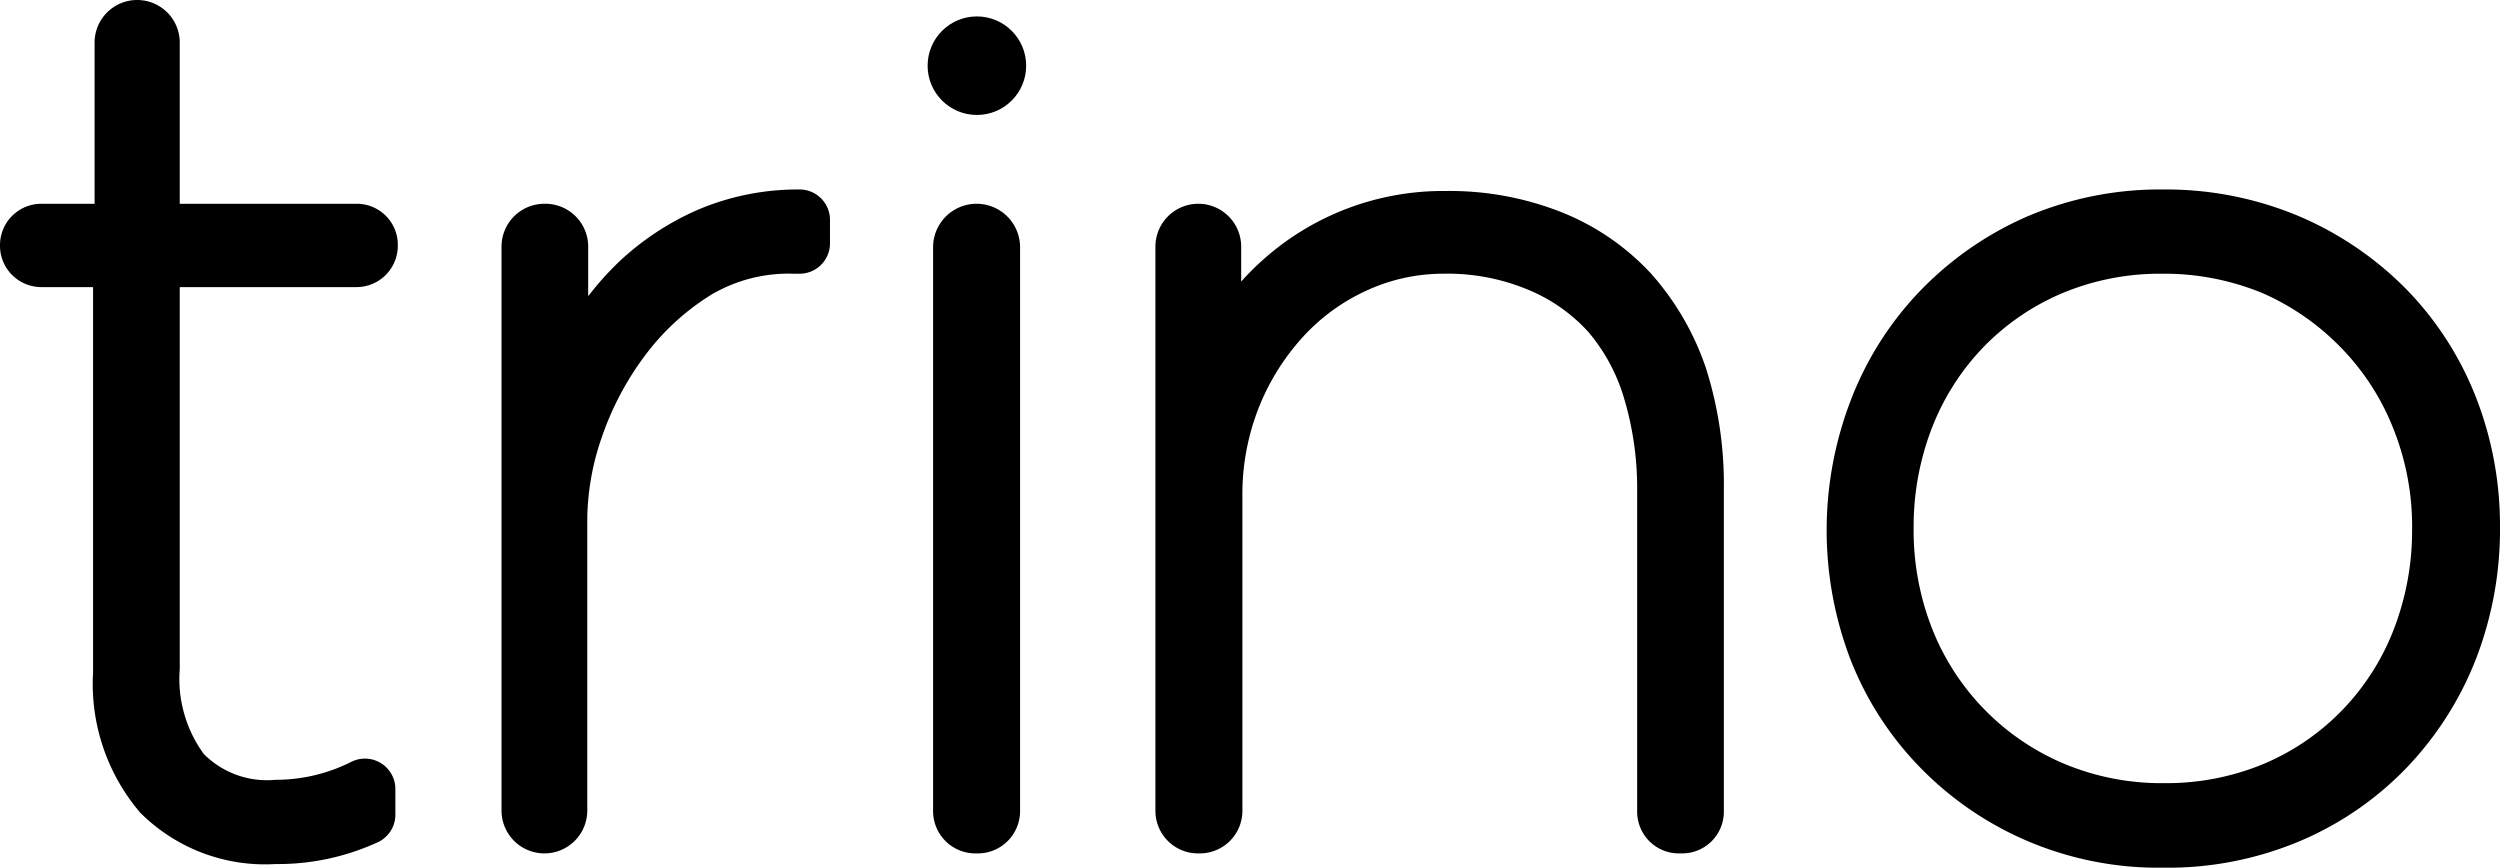 <svg xmlns="http://www.w3.org/2000/svg" viewBox="0 0 82.2 28.53"><defs><style>.cls-1{fill:current-color;}</style></defs><g id="Layer_2" data-name="Layer 2"><g id="Layer_3" data-name="Layer 3"><path class="cls-1" d="M11.73,6.7H5.91V1.4A1.4,1.4,0,0,0,4.51,0h0a1.4,1.4,0,0,0-1.4,1.4V6.7H1.36A1.36,1.36,0,0,0,0,8.06H0A1.36,1.36,0,0,0,1.36,9.44h1.7V22.11a6.52,6.52,0,0,0,1.55,4.61,5.8,5.8,0,0,0,4.45,1.69,7.88,7.88,0,0,0,3.39-.73,1,1,0,0,0,.55-.89v-.85a1,1,0,0,0-1.45-.89,5.53,5.53,0,0,1-2.49.59,2.93,2.93,0,0,1-2.36-.85A4.19,4.19,0,0,1,5.91,22V9.44h5.82a1.36,1.36,0,0,0,1.35-1.35V8A1.35,1.35,0,0,0,11.73,6.7Z"/><path class="cls-1" d="M26.27,6.23a8.39,8.39,0,0,0-3.33.67,9.05,9.05,0,0,0-2.6,1.72,9.91,9.91,0,0,0-1,1.12V8.11A1.41,1.41,0,0,0,17.9,6.7h0a1.41,1.41,0,0,0-1.41,1.41V26.65a1.41,1.41,0,0,0,1.41,1.41h0a1.41,1.41,0,0,0,1.41-1.41V17a8.46,8.46,0,0,1,.49-2.66,9.7,9.7,0,0,1,1.4-2.64,7.9,7.9,0,0,1,2.17-2A5,5,0,0,1,26.1,9h.19a1,1,0,0,0,1-1V7.23A1,1,0,0,0,26.27,6.23Z"/><path class="cls-1" d="M32.1,6.7h0a1.43,1.43,0,0,0-1.42,1.42V26.67a1.39,1.39,0,0,0,1.39,1.39h.08a1.39,1.39,0,0,0,1.39-1.39V8.12A1.43,1.43,0,0,0,32.1,6.7Z"/><path class="cls-1" d="M54.29,9A8.07,8.07,0,0,0,51.4,7a10,10,0,0,0-3.87-.72,8.87,8.87,0,0,0-6,2.26,8.15,8.15,0,0,0-.72.72V8.1a1.41,1.41,0,0,0-1.41-1.4h0a1.41,1.41,0,0,0-1.41,1.4V26.67a1.4,1.4,0,0,0,1.4,1.39h.06a1.4,1.4,0,0,0,1.4-1.39V16.34a7.78,7.78,0,0,1,.52-2.89,7.61,7.61,0,0,1,1.45-2.35,6.45,6.45,0,0,1,2.1-1.54A6,6,0,0,1,47.43,9a6.89,6.89,0,0,1,2.8.52,5.52,5.52,0,0,1,2,1.4,6,6,0,0,1,1.18,2.21,10.34,10.34,0,0,1,.42,3V26.69a1.37,1.37,0,0,0,1.38,1.37h.1a1.37,1.37,0,0,0,1.37-1.37V16.1a12.6,12.6,0,0,0-.59-4A9,9,0,0,0,54.29,9Z"/><path class="cls-1" d="M81.42,13.09a10.63,10.63,0,0,0-2.27-3.55,11,11,0,0,0-3.51-2.41,11.28,11.28,0,0,0-4.51-.9,11.11,11.11,0,0,0-4.55.92,11,11,0,0,0-3.49,2.46,10.7,10.7,0,0,0-2.24,3.56,11.91,11.91,0,0,0,0,8.53,10.6,10.6,0,0,0,2.27,3.52,10.89,10.89,0,0,0,3.49,2.41,11,11,0,0,0,4.52.9,11.2,11.2,0,0,0,4.55-.9,10.6,10.6,0,0,0,3.5-2.44,10.92,10.92,0,0,0,2.24-3.55,11.83,11.83,0,0,0,.78-4.34A11.6,11.6,0,0,0,81.42,13.09ZM71.17,25.75a8.31,8.31,0,0,1-3.33-.65,8,8,0,0,1-4.32-4.45,8.86,8.86,0,0,1-.6-3.31,9,9,0,0,1,.59-3.24,8,8,0,0,1,1.67-2.65,7.9,7.9,0,0,1,2.58-1.79A8.33,8.33,0,0,1,71.1,9a8.44,8.44,0,0,1,3.32.65A8.16,8.16,0,0,1,77,11.46a8,8,0,0,1,1.7,2.65,8.67,8.67,0,0,1,.61,3.31,9,9,0,0,1-.59,3.24,7.91,7.91,0,0,1-1.67,2.65,7.81,7.81,0,0,1-2.58,1.79A8.33,8.33,0,0,1,71.17,25.75Z"/><circle class="cls-1" cx="32.12" cy="2.16" r="1.62"/></g></g></svg>
